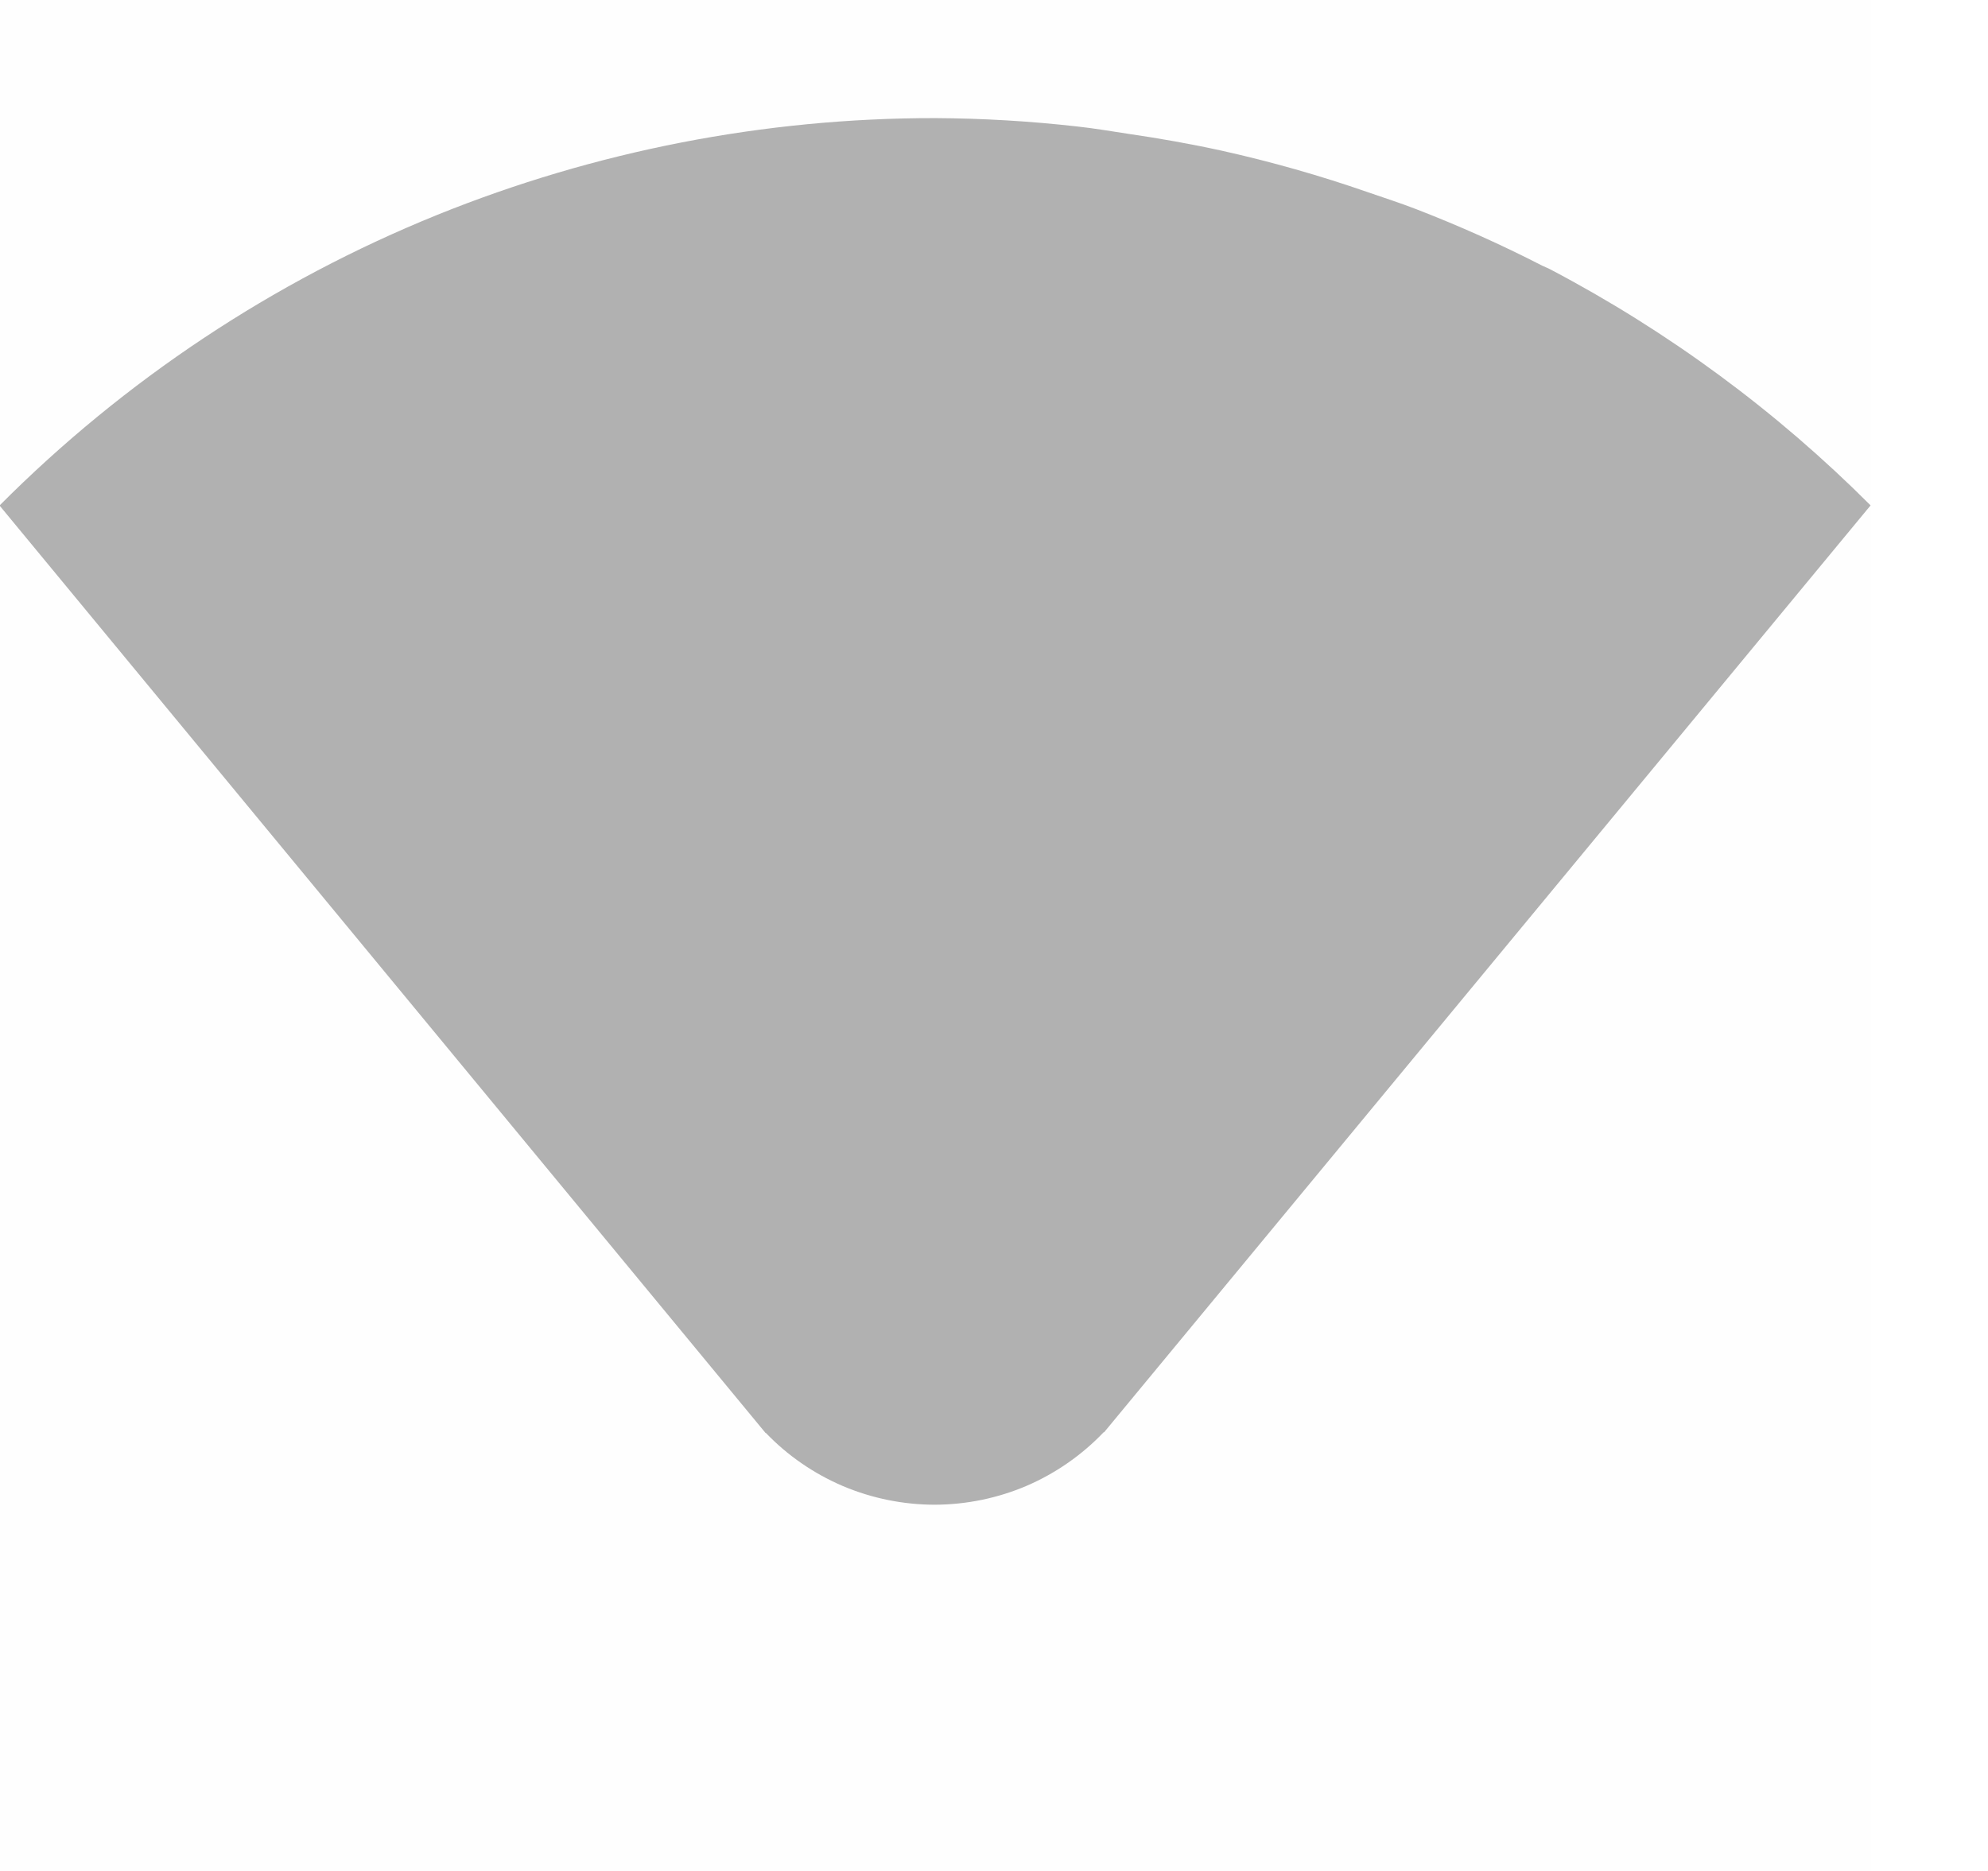 <svg width="17" height="16" viewBox="0 0 17 16" fill="none" xmlns="http://www.w3.org/2000/svg">
<g id="Status Icons/network-wireless-signal-none-symbolic" clip-path="url(#clip0_4612_124305)">
<path id="Vector" d="M16 16V0H0V16H16Z" fill="#808080" fill-opacity="0.01"/>
<path id="Vector_2" opacity="0.35" d="M7.996 1.01C6.537 1.009 5.091 1.291 3.738 1.838C2.336 2.406 1.064 3.251 -0.004 4.323L6.546 12.254H6.549C6.736 12.449 6.961 12.603 7.209 12.709C7.458 12.814 7.725 12.868 7.995 12.868C8.265 12.867 8.532 12.812 8.78 12.706C9.028 12.599 9.252 12.443 9.438 12.248H9.442L15.996 4.322C15.19 3.515 14.266 2.834 13.256 2.303C13.234 2.291 13.21 2.283 13.188 2.272C12.838 2.092 12.478 1.931 12.111 1.789C11.974 1.736 11.834 1.691 11.695 1.643C11.287 1.501 10.871 1.383 10.449 1.289C10.185 1.231 9.919 1.184 9.652 1.145C9.507 1.123 9.362 1.098 9.215 1.082C8.81 1.036 8.403 1.012 7.996 1.01Z" fill="#232323"/>
</g>
<defs>
<clipPath id="clip0_4612_124305">
<rect width="16.001" height="16" fill="white"/>
</clipPath>
</defs>
</svg>
